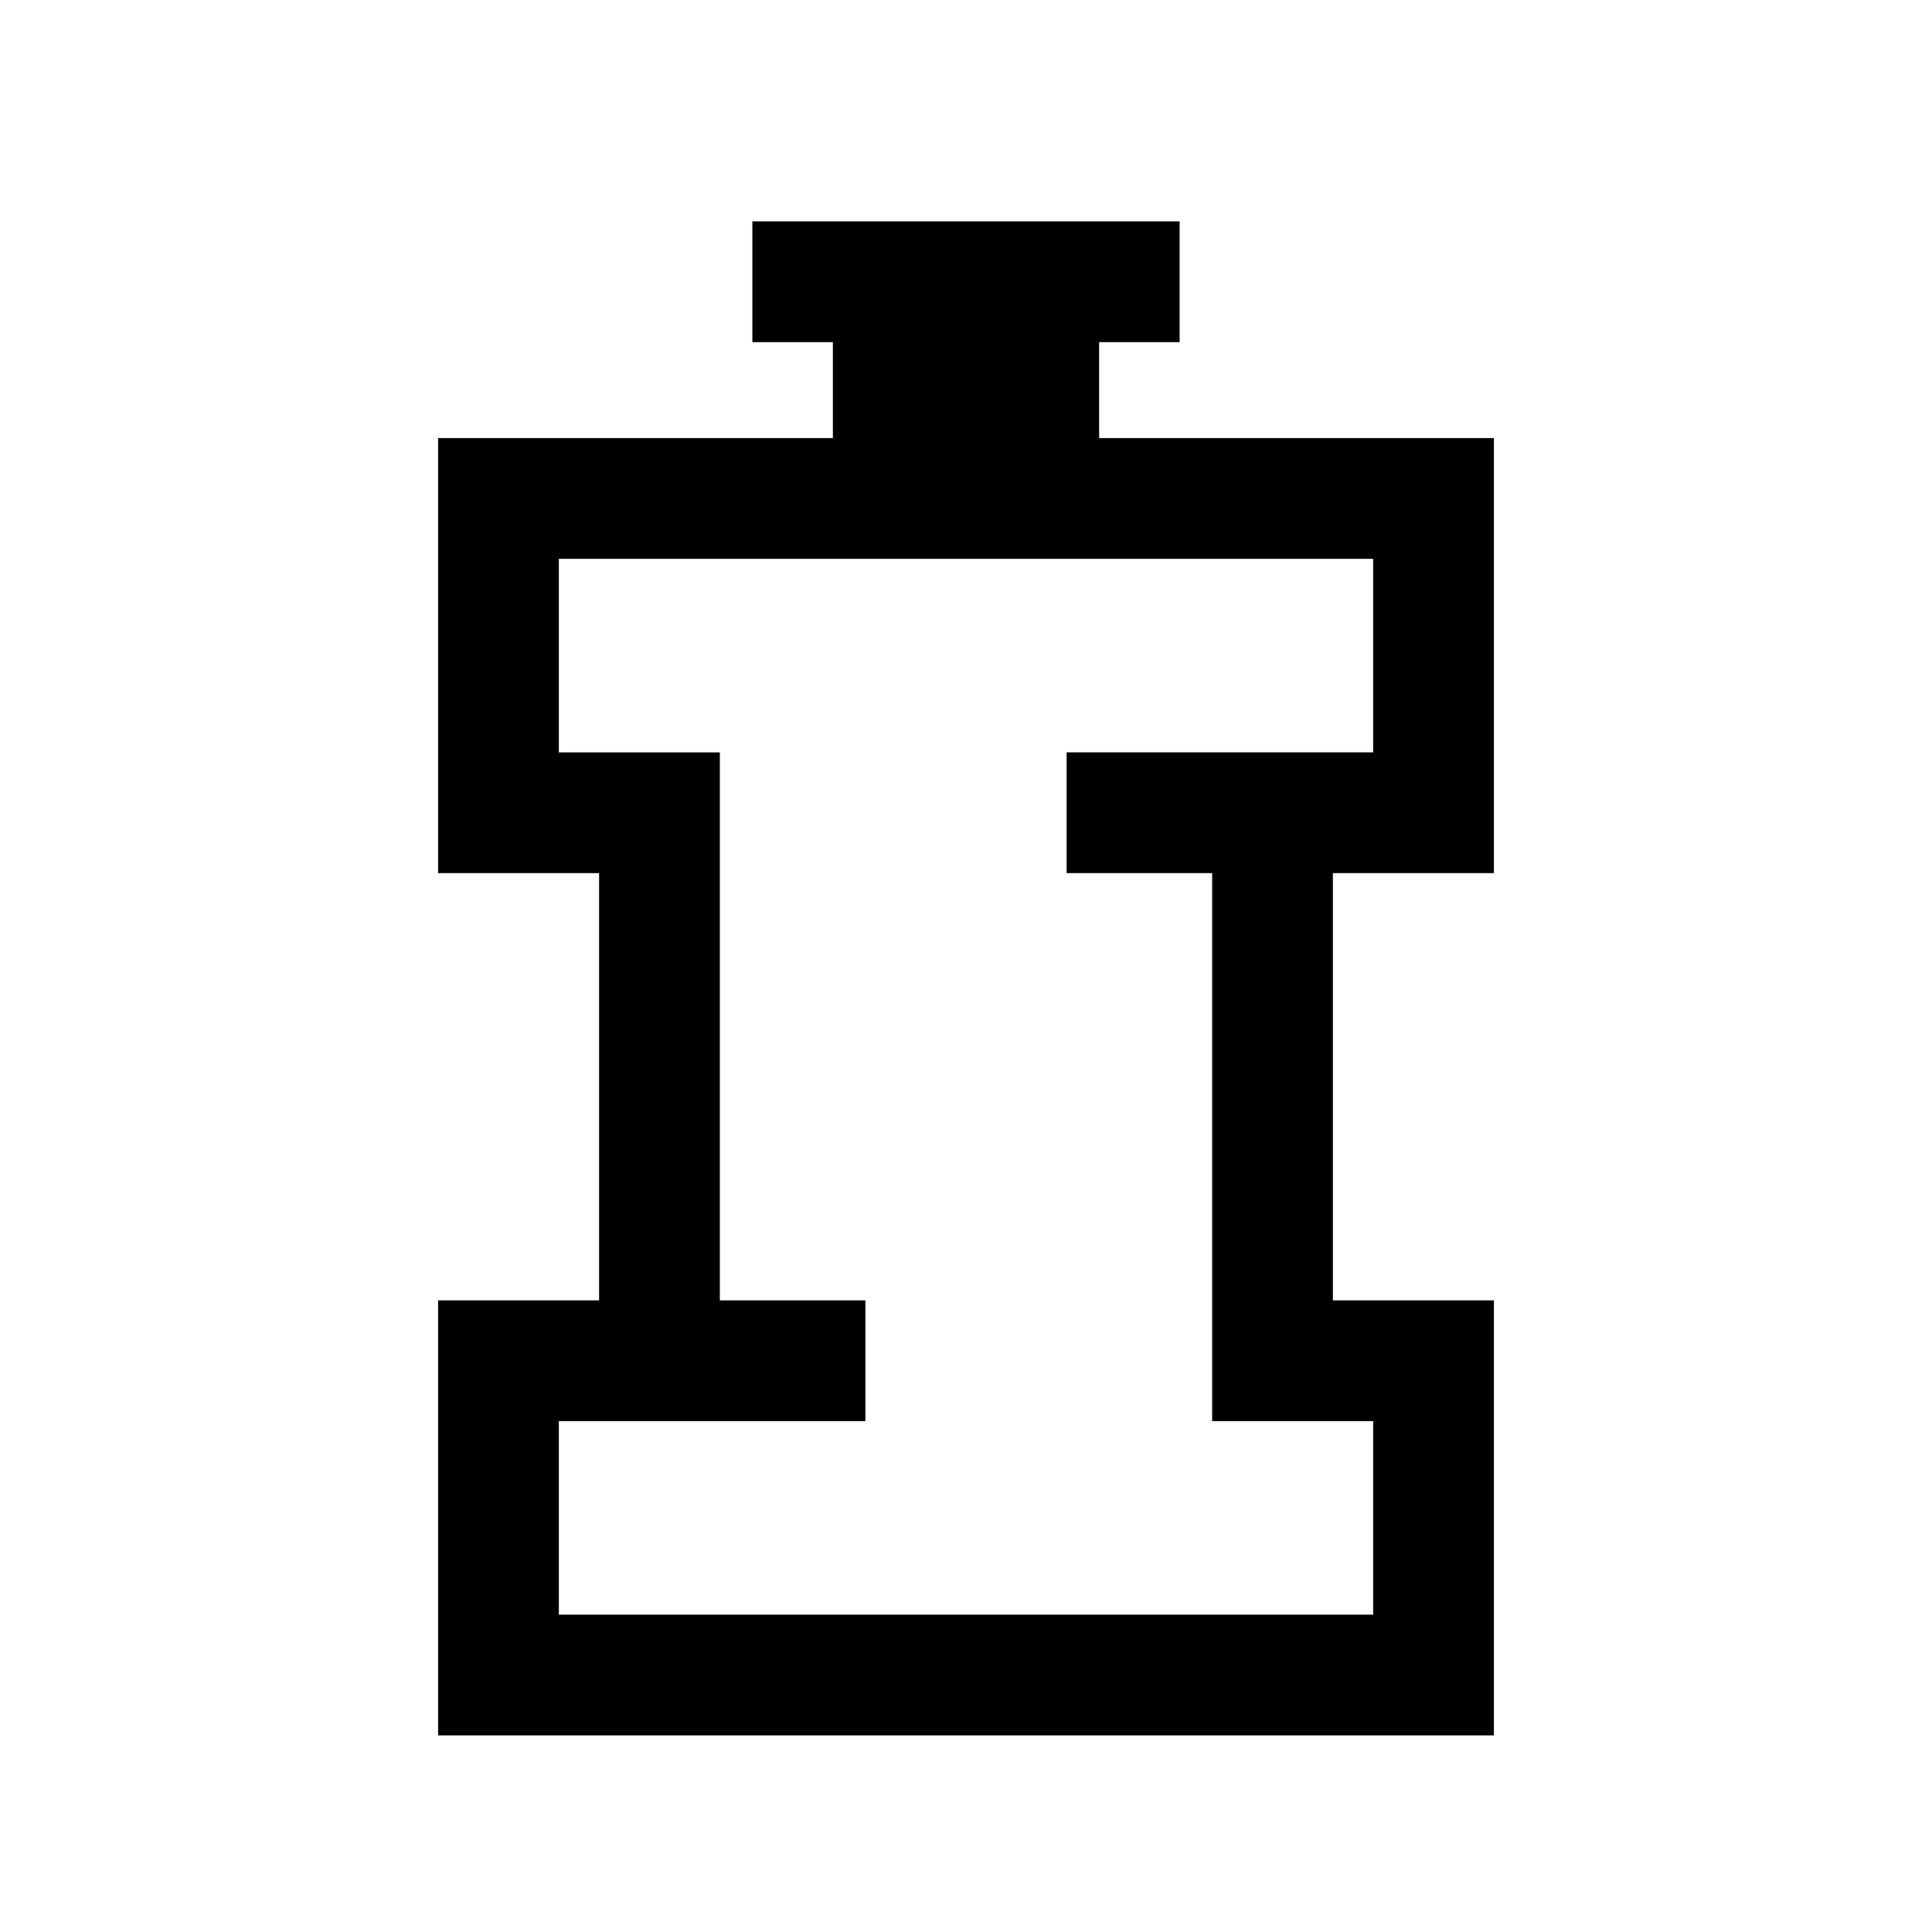 <svg xmlns="http://www.w3.org/2000/svg" height="24" viewBox="0 -960 960 960" width="24"><path d="M277.69-157.69h404.62v-96.16h-80v-272.3H530v-60h152.31v-96.16H277.69v96.16h80v272.3H430v60H277.69v96.16Zm-60 60v-216.16h80v-212.3h-80v-216.16h196.16V-790h-40v-60h212.3v60h-40v47.69h196.16v216.16h-80v212.3h80v216.16H217.69ZM480-420Z"/></svg>